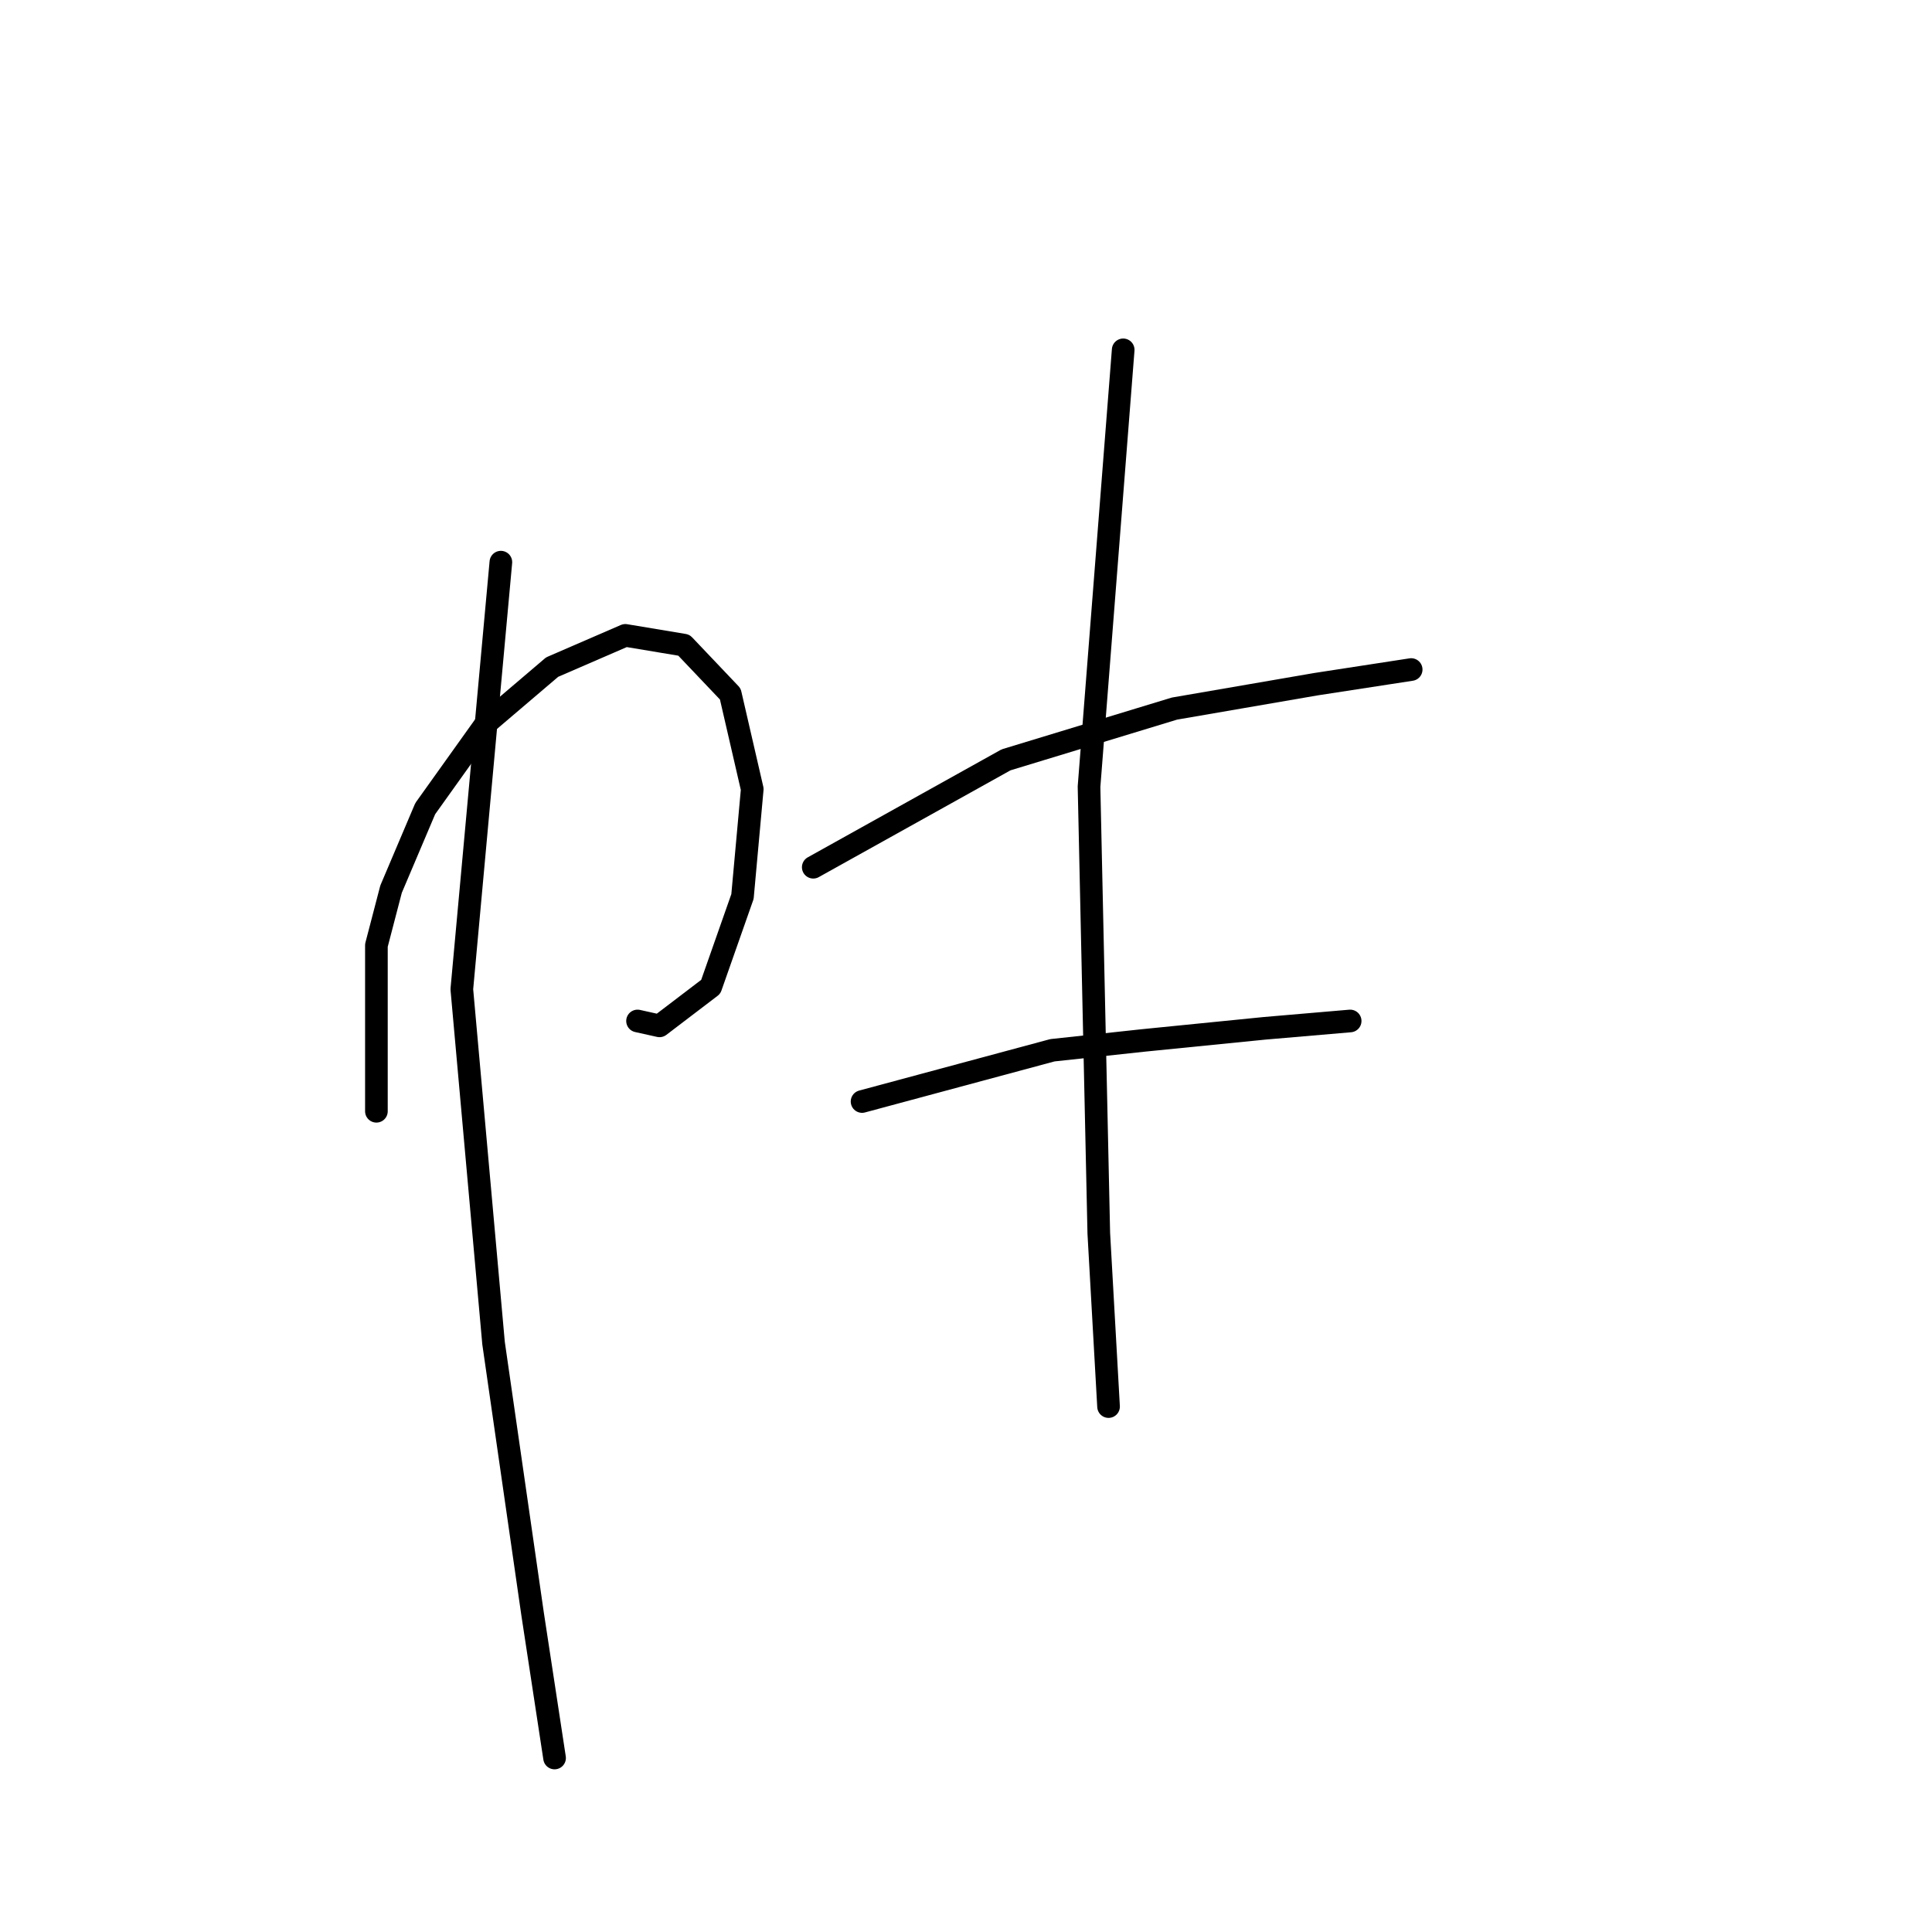<?xml version="1.0" standalone="no"?>
    <svg width="256" height="256" xmlns="http://www.w3.org/2000/svg" version="1.1">
    <polyline stroke="black" stroke-width="3" stroke-linecap="round" fill="transparent" stroke-linejoin="round" points="49.876 147.249 49.876 125.26 51.816 117.822 56.344 107.151 64.428 95.833 73.159 88.395 82.861 84.191 90.622 85.484 96.766 91.952 99.676 104.564 98.383 118.792 94.179 130.757 87.388 135.931 84.477 135.284 84.477 135.284 " />
        <polyline stroke="black" stroke-width="3" stroke-linecap="round" fill="transparent" stroke-linejoin="round" points="66.368 74.49 61.194 131.081 65.398 177.97 70.572 213.865 73.483 232.944 73.483 232.944 " />
        <polyline stroke="black" stroke-width="3" stroke-linecap="round" fill="transparent" stroke-linejoin="round" points="148.829 46.356 144.302 104.24 145.596 163.418 146.889 186.378 146.889 186.378 " />
        <polyline stroke="black" stroke-width="3" stroke-linecap="round" fill="transparent" stroke-linejoin="round" points="107.761 114.912 133.307 100.683 155.62 93.892 174.376 90.658 186.988 88.718 186.988 88.718 " />
        <polyline stroke="black" stroke-width="3" stroke-linecap="round" fill="transparent" stroke-linejoin="round" points="114.228 145.956 139.451 139.165 151.416 137.871 167.585 136.255 178.903 135.284 178.903 135.284 " />
        </svg>